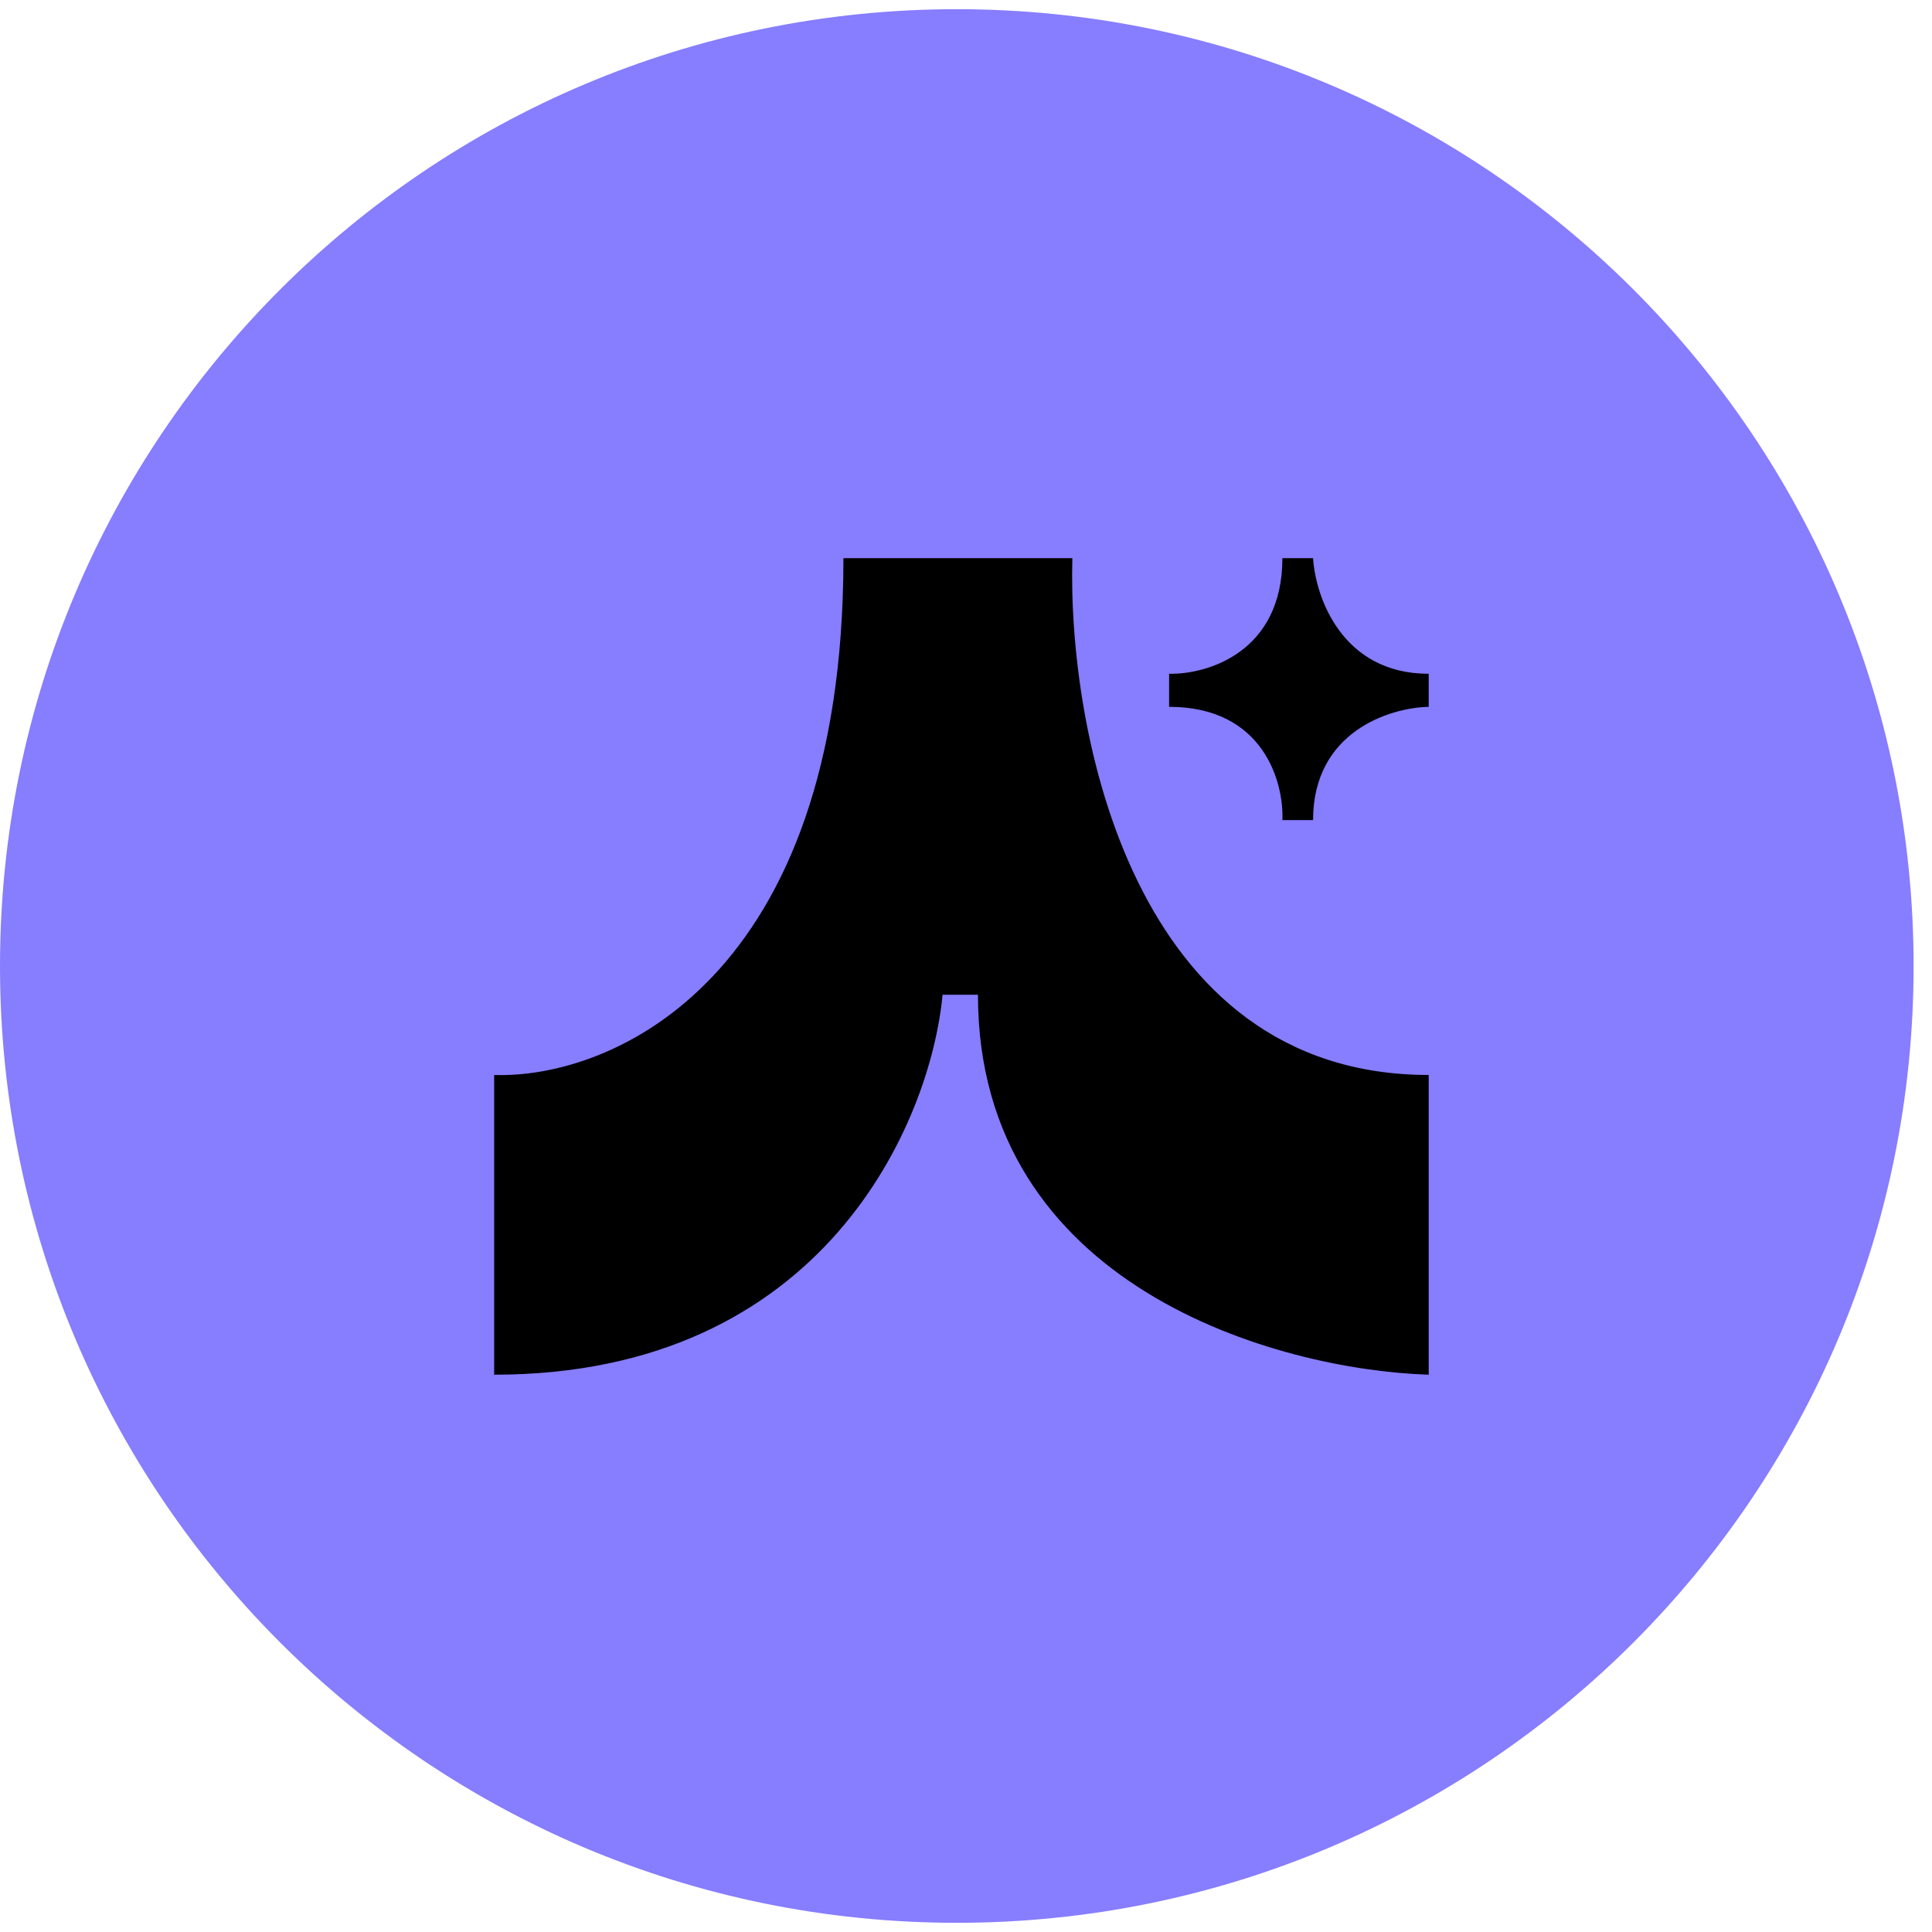 <svg width="208" height="208" viewBox="0 0 208 208" fill="none" xmlns="http://www.w3.org/2000/svg">
<path d="M206.019 104C206.019 47.109 159.9 0.99 103.01 0.99C46.119 0.99 0 47.109 0 104C0 160.891 46.119 207.01 103.01 207.01C159.9 207.01 206.019 160.891 206.019 104Z" fill="#877DFF"/>
<path fill-rule="evenodd" clip-rule="evenodd" d="M138.063 60.09H141.366C141.62 64.24 144.465 72.54 153.815 72.54V76.097C149.666 76.181 141.366 78.739 141.366 88.292H138.063C138.232 84.227 136.03 76.097 125.867 76.097V72.54C129.932 72.624 138.063 70.253 138.063 60.09ZM90.804 60.09H115.45C114.942 78.637 121.903 115.732 153.815 115.732V148C137.639 147.492 105.287 138.599 105.287 107.094H101.476C100.205 120.729 88.772 148 53.201 148V115.732C65.736 116.156 90.804 105.62 90.804 60.09Z" fill="black"/>
</svg>
